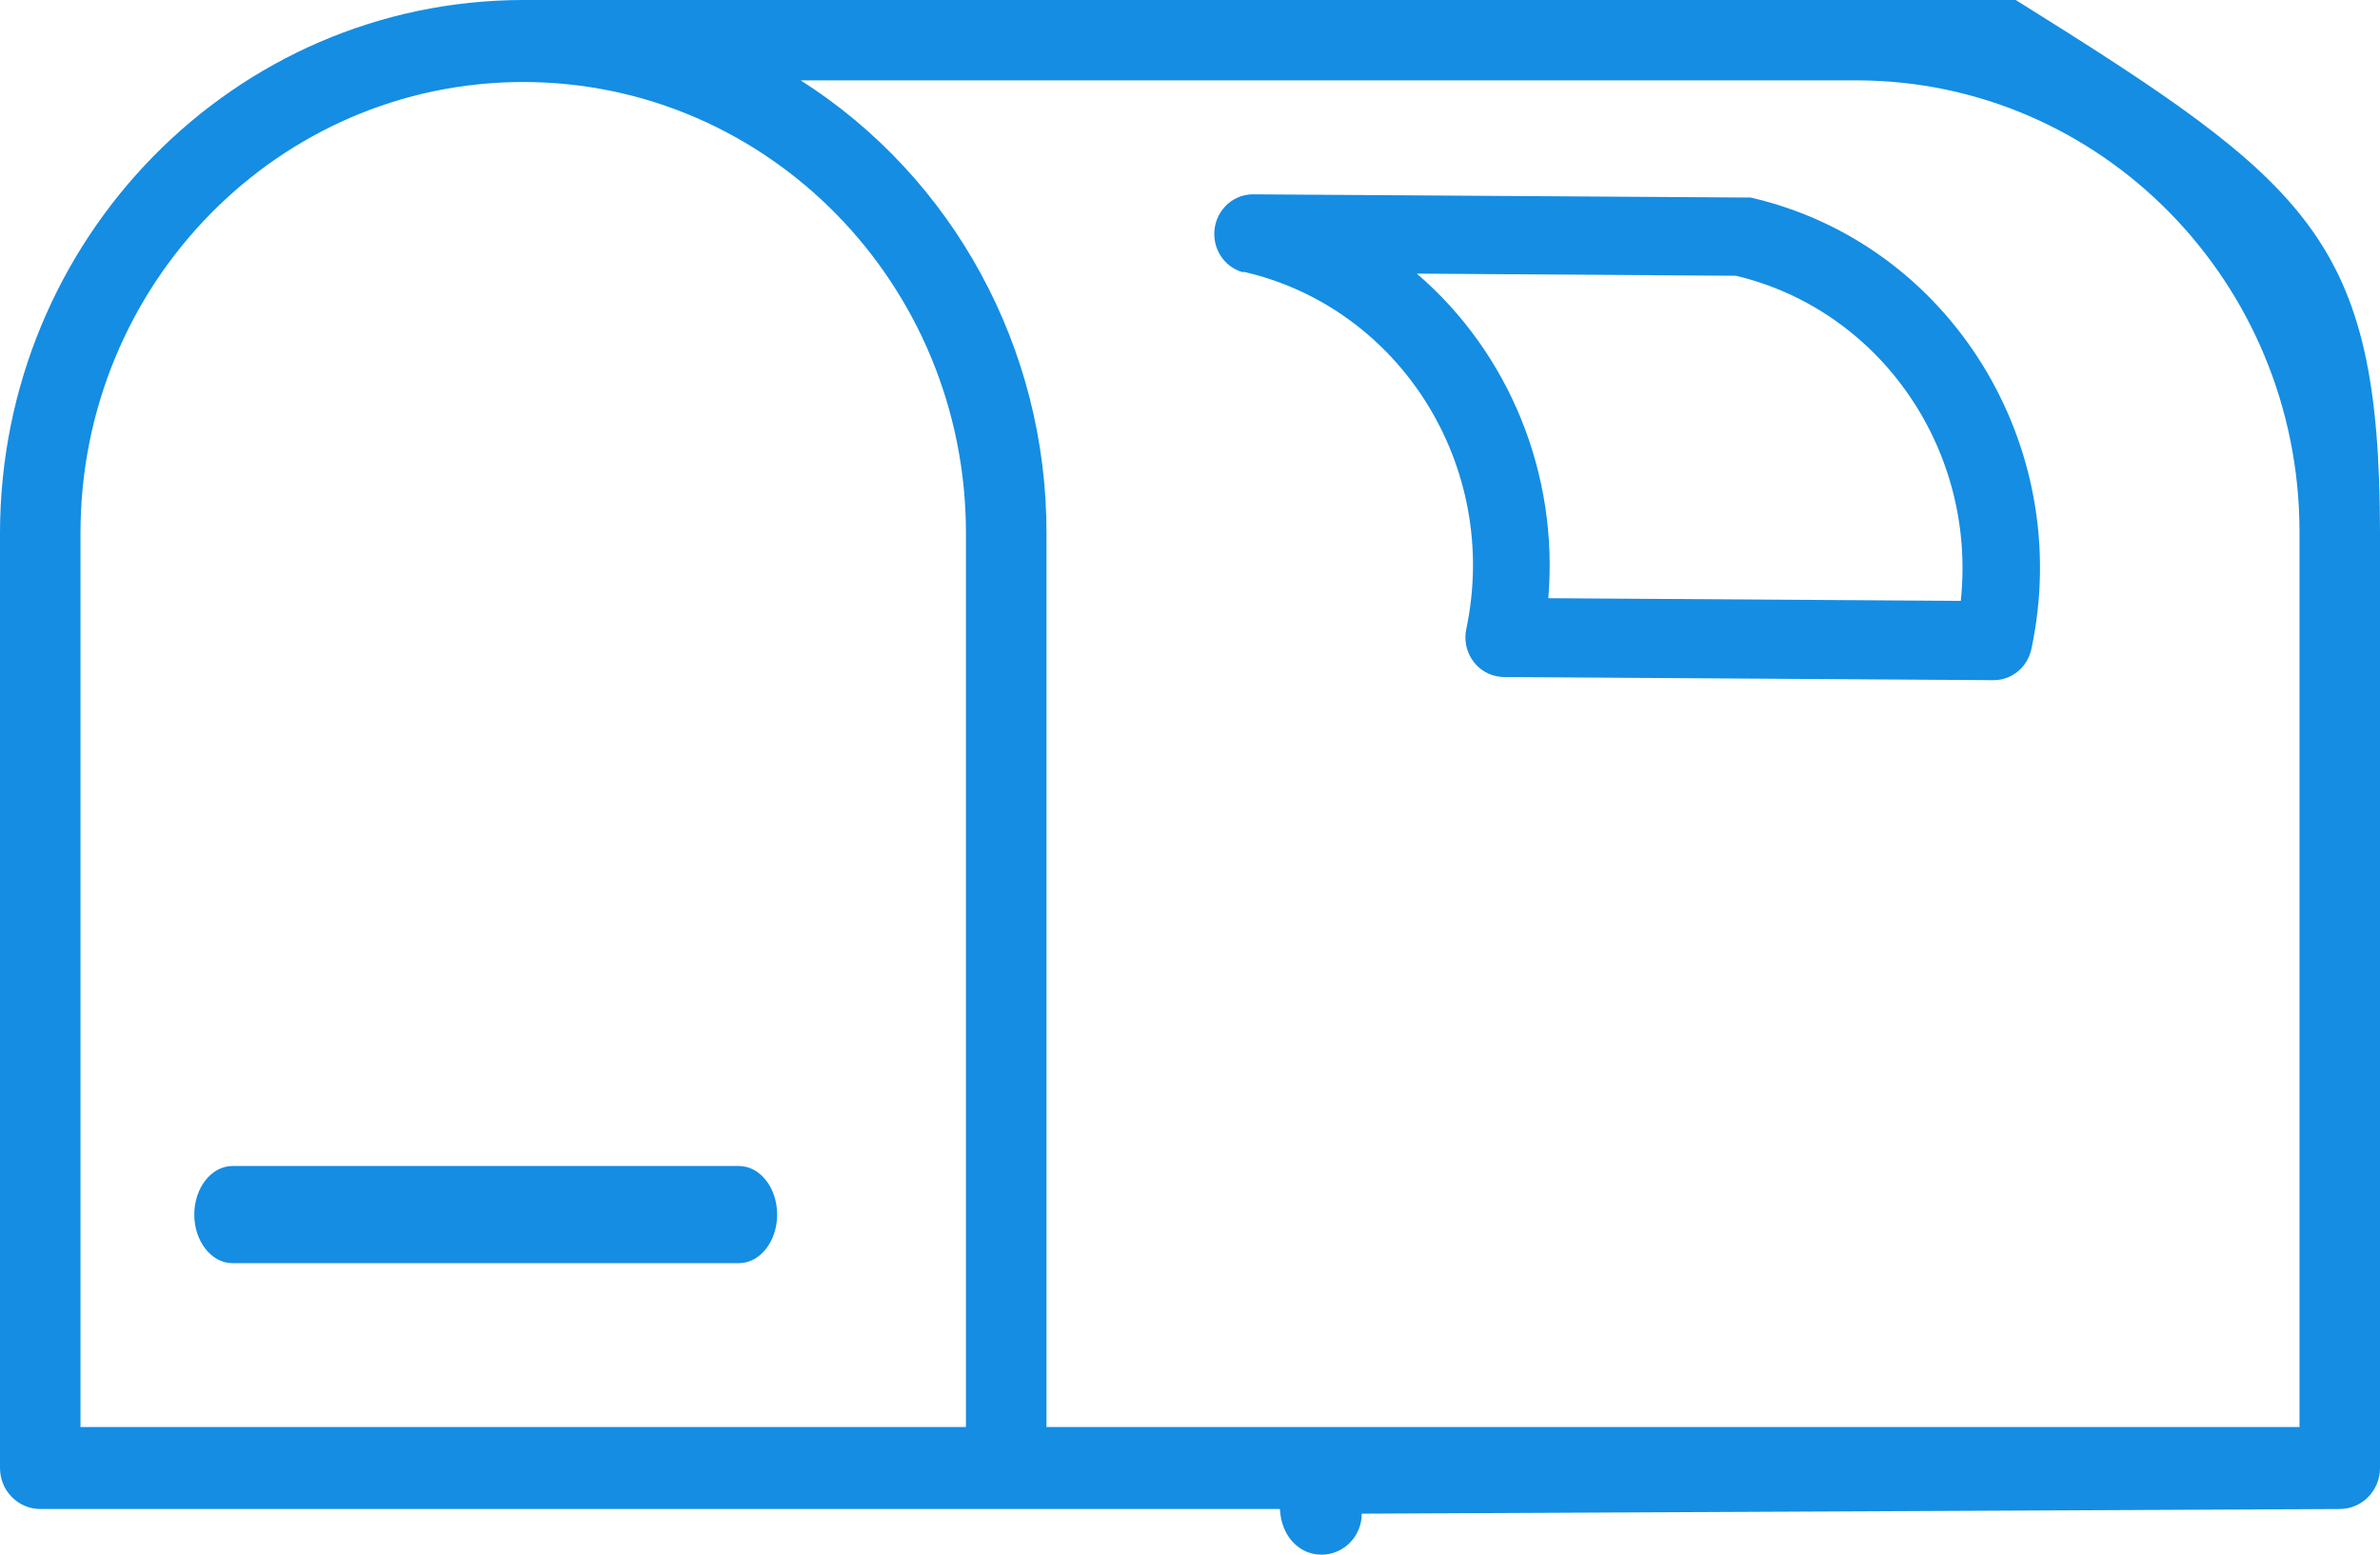 <?xml version="1.0" encoding="UTF-8" standalone="no"?>
<svg width="49px" height="32px" viewBox="0 0 49 32" version="1.1" xmlns="http://www.w3.org/2000/svg" xmlns:xlink="http://www.w3.org/1999/xlink">
    <!-- Generator: Sketch 49.1 (51147) - http://www.bohemiancoding.com/sketch -->
    <title>mail-box</title>
    <desc>Created with Sketch.</desc>
    <defs></defs>
    <g id="Page-1" stroke="none" stroke-width="1" fill="none" fill-rule="evenodd">
        <g id="Artboard-Copy-6" transform="translate(-124, -765)" fill="#148DE3" fill-rule="nonzero">
            <g id="mail-box" transform="translate(124, 765)">
                <path d="M41.501,0 L10.772,1.65423231e-14 C4.825,0.006 0.006,4.915 0,10.972 L0,30.216 C0,30.682 0.371,31.06 0.829,31.06 L26.351,31.06 C26.378,31.622 26.749,32 27.207,32 C27.665,32 28.036,31.622 28.036,31.156 L48.171,31.06 C48.629,31.06 49,30.682 49,30.216 L49,10.972 C48.994,4.915 47.578,3.795 41.501,0 Z M19.887,29.372 L1.657,29.372 L1.657,10.972 C1.657,5.845 5.738,1.688 10.772,1.688 C15.806,1.688 19.887,5.845 19.887,10.972 L19.887,29.372 Z M47.343,29.372 L21.545,29.372 L21.545,10.972 C21.552,7.184 19.639,3.661 16.484,1.654 L38.228,1.654 C43.259,1.66 47.337,5.814 47.343,10.939 L47.343,29.372 Z" id="Shape"></path>
                <path d="M36.038,4.065 L35.868,4.065 L25.784,4 C25.344,4.007 24.993,4.378 25,4.829 C25.006,5.203 25.259,5.525 25.614,5.61 L25.582,5.589 C28.832,6.321 30.892,9.61 30.189,12.945 C30.095,13.385 30.367,13.82 30.797,13.916 C30.852,13.928 30.908,13.935 30.964,13.935 L41.048,14 C41.421,13.999 41.743,13.732 41.823,13.358 C42.718,9.156 40.133,5.002 36.038,4.065 Z M40.369,12.368 L31.877,12.313 C32.091,9.767 31.081,7.273 29.17,5.632 L35.74,5.676 C38.713,6.384 40.7,9.258 40.369,12.368 Z" id="Shape"></path>
                <path d="M15.212,24 L15.201,24 L4.788,24 C4.353,24 4,24.448 4,25 C4,25.552 4.353,26 4.788,26 L15.212,26 C15.647,26 16,25.552 16,25 C16,24.448 15.647,24 15.212,24 Z" id="Shape"></path>
            </g>
        </g>
    </g>
</svg>
